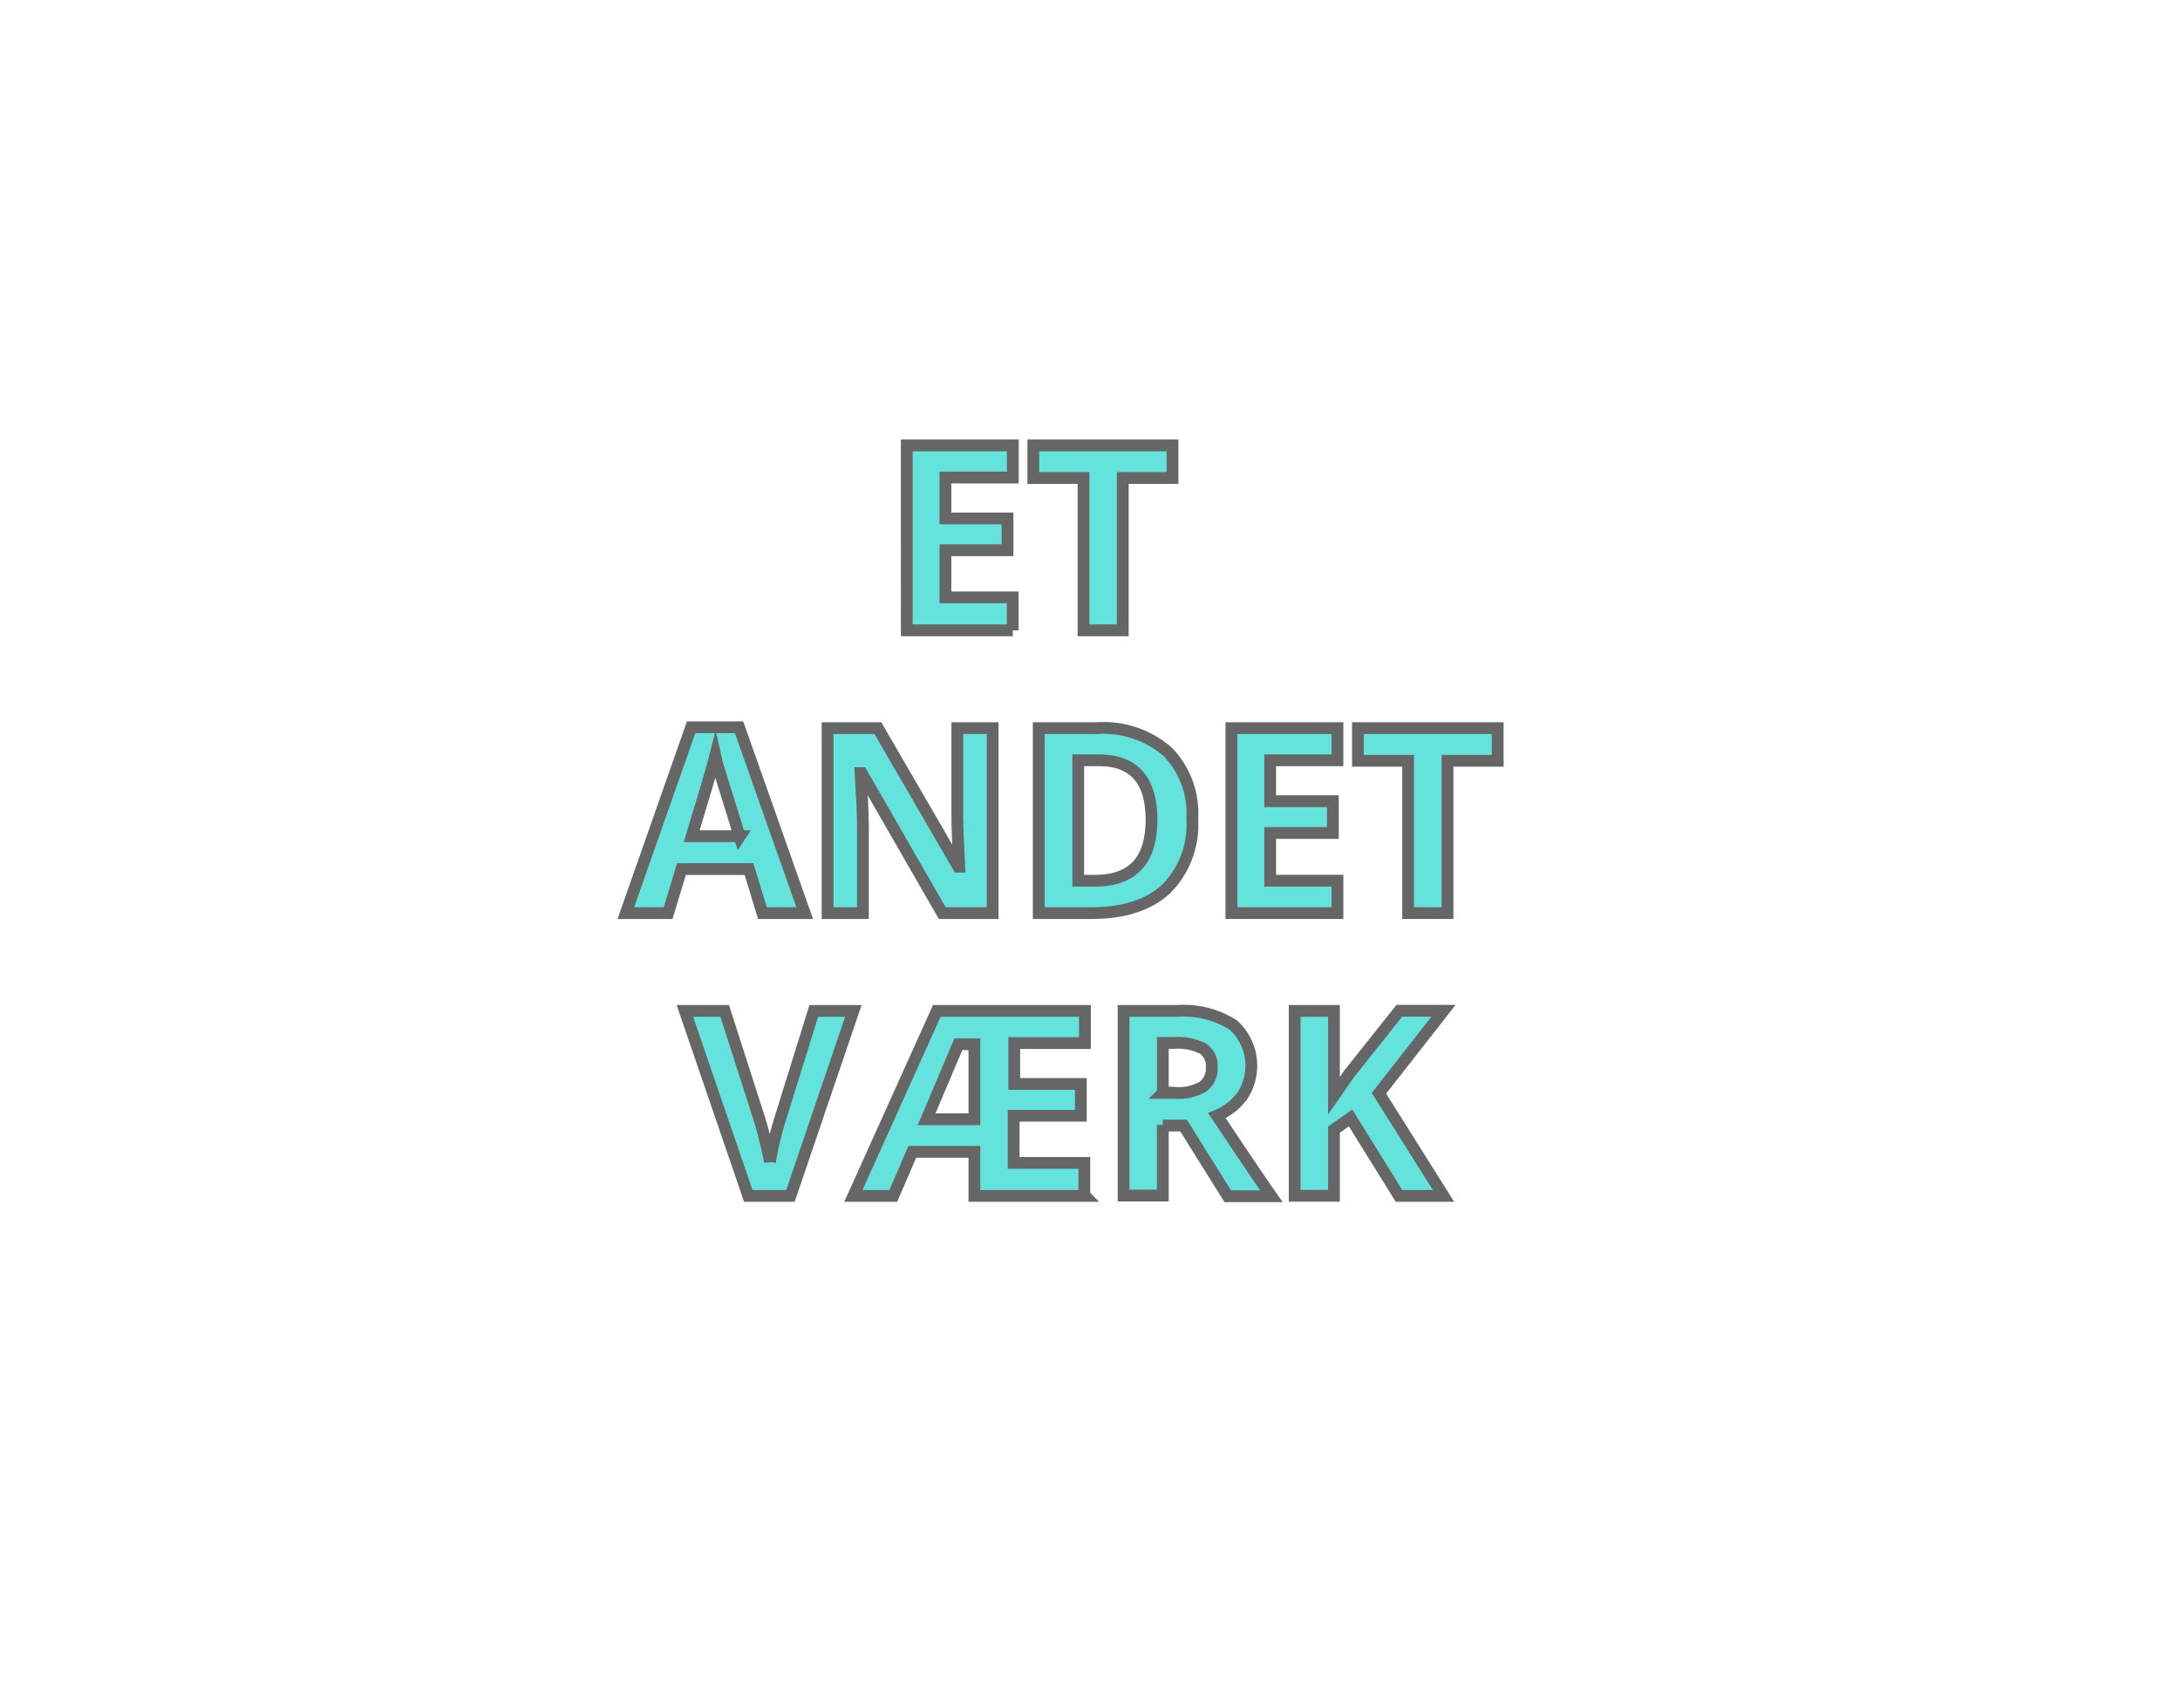 <svg id="BG" xmlns="http://www.w3.org/2000/svg" viewBox="0 0 185 145"><defs><style>.cls-1{fill:#fff;}.cls-2{fill:#64e2dc;stroke:#666;stroke-miterlimit:10;}</style></defs><title>perspektivering3</title><rect class="cls-1" width="185" height="145"/><path class="cls-2" d="M86.45,53.5h-9V37.8h9v2.73H80.73V44H86V46.7H80.73v4h5.71V53.5Z" transform="translate(-0.5 0)"/><path class="cls-2" d="M95.78,53.5H92.45V40.57H88.19V37.8H100v2.77H95.78V53.5Z" transform="translate(-0.5 0)"/><path class="cls-2" d="M65.2,77.5l-1.14-3.74H58.33L57.2,77.5H53.61l5.54-15.77h4.07L68.79,77.5H65.2ZM63.27,71q-1.58-5.08-1.78-5.75T61.2,64.17q-0.35,1.38-2,6.8h4.09Z" transform="translate(-0.5 0)"/><path class="cls-2" d="M84.7,77.5H80.46L73.63,65.62h-0.1q0.2,3.15.2,4.49V77.5h-3V61.8H75l6.82,11.76h0.08q-0.16-3.06-.16-4.33V61.8h3V77.5Z" transform="translate(-0.5 0)"/><path class="cls-2" d="M101.68,69.5a7.74,7.74,0,0,1-2.21,5.94Q97.26,77.5,93.1,77.5H88.65V61.8h4.93a8.3,8.3,0,0,1,6,2A7.47,7.47,0,0,1,101.68,69.5Zm-3.46.09q0-5.06-4.47-5.06H92V74.75h1.43Q98.22,74.75,98.22,69.58Z" transform="translate(-0.5 0)"/><path class="cls-2" d="M114,77.5h-9V61.8h9v2.73h-5.71V68h5.32V70.7h-5.32v4.05H114V77.5Z" transform="translate(-0.5 0)"/><path class="cls-2" d="M123.31,77.5H120V64.57h-4.26V61.8h11.86v2.77h-4.26V77.5Z" transform="translate(-0.5 0)"/><path class="cls-2" d="M69.56,85.8h3.36L67.58,101.5H64L58.62,85.8H62l3,9.35q0.25,0.83.51,1.93t0.33,1.53a27.46,27.46,0,0,1,.81-3.46Z" transform="translate(-0.5 0)"/><path class="cls-2" d="M92.57,101.5H83.19V97.76H77.92l-1.61,3.74H72.92L80,85.8H92.57v2.73h-6V92h5.65V94.7H86.52v4h6v2.75ZM79.13,95h4.06V88.63H81.83Z" transform="translate(-0.5 0)"/><path class="cls-2" d="M99.18,95.47v6H95.85V85.8h4.58A7.83,7.83,0,0,1,105.16,87a4.65,4.65,0,0,1,.77,6,5,5,0,0,1-2.16,1.69q3.54,5.3,4.62,6.84h-3.7l-3.75-6H99.18Zm0-2.71h1.07a4.11,4.11,0,0,0,2.33-.53,1.88,1.88,0,0,0,.75-1.65,1.72,1.72,0,0,0-.77-1.59,4.65,4.65,0,0,0-2.38-.47h-1v4.24Z" transform="translate(-0.5 0)"/><path class="cls-2" d="M123,101.5h-3.78l-4.11-6.62-1.41,1v5.61h-3.33V85.8h3.33V93L115,91.13l4.25-5.34H123l-5.48,7Z" transform="translate(-0.5 0)"/></svg>